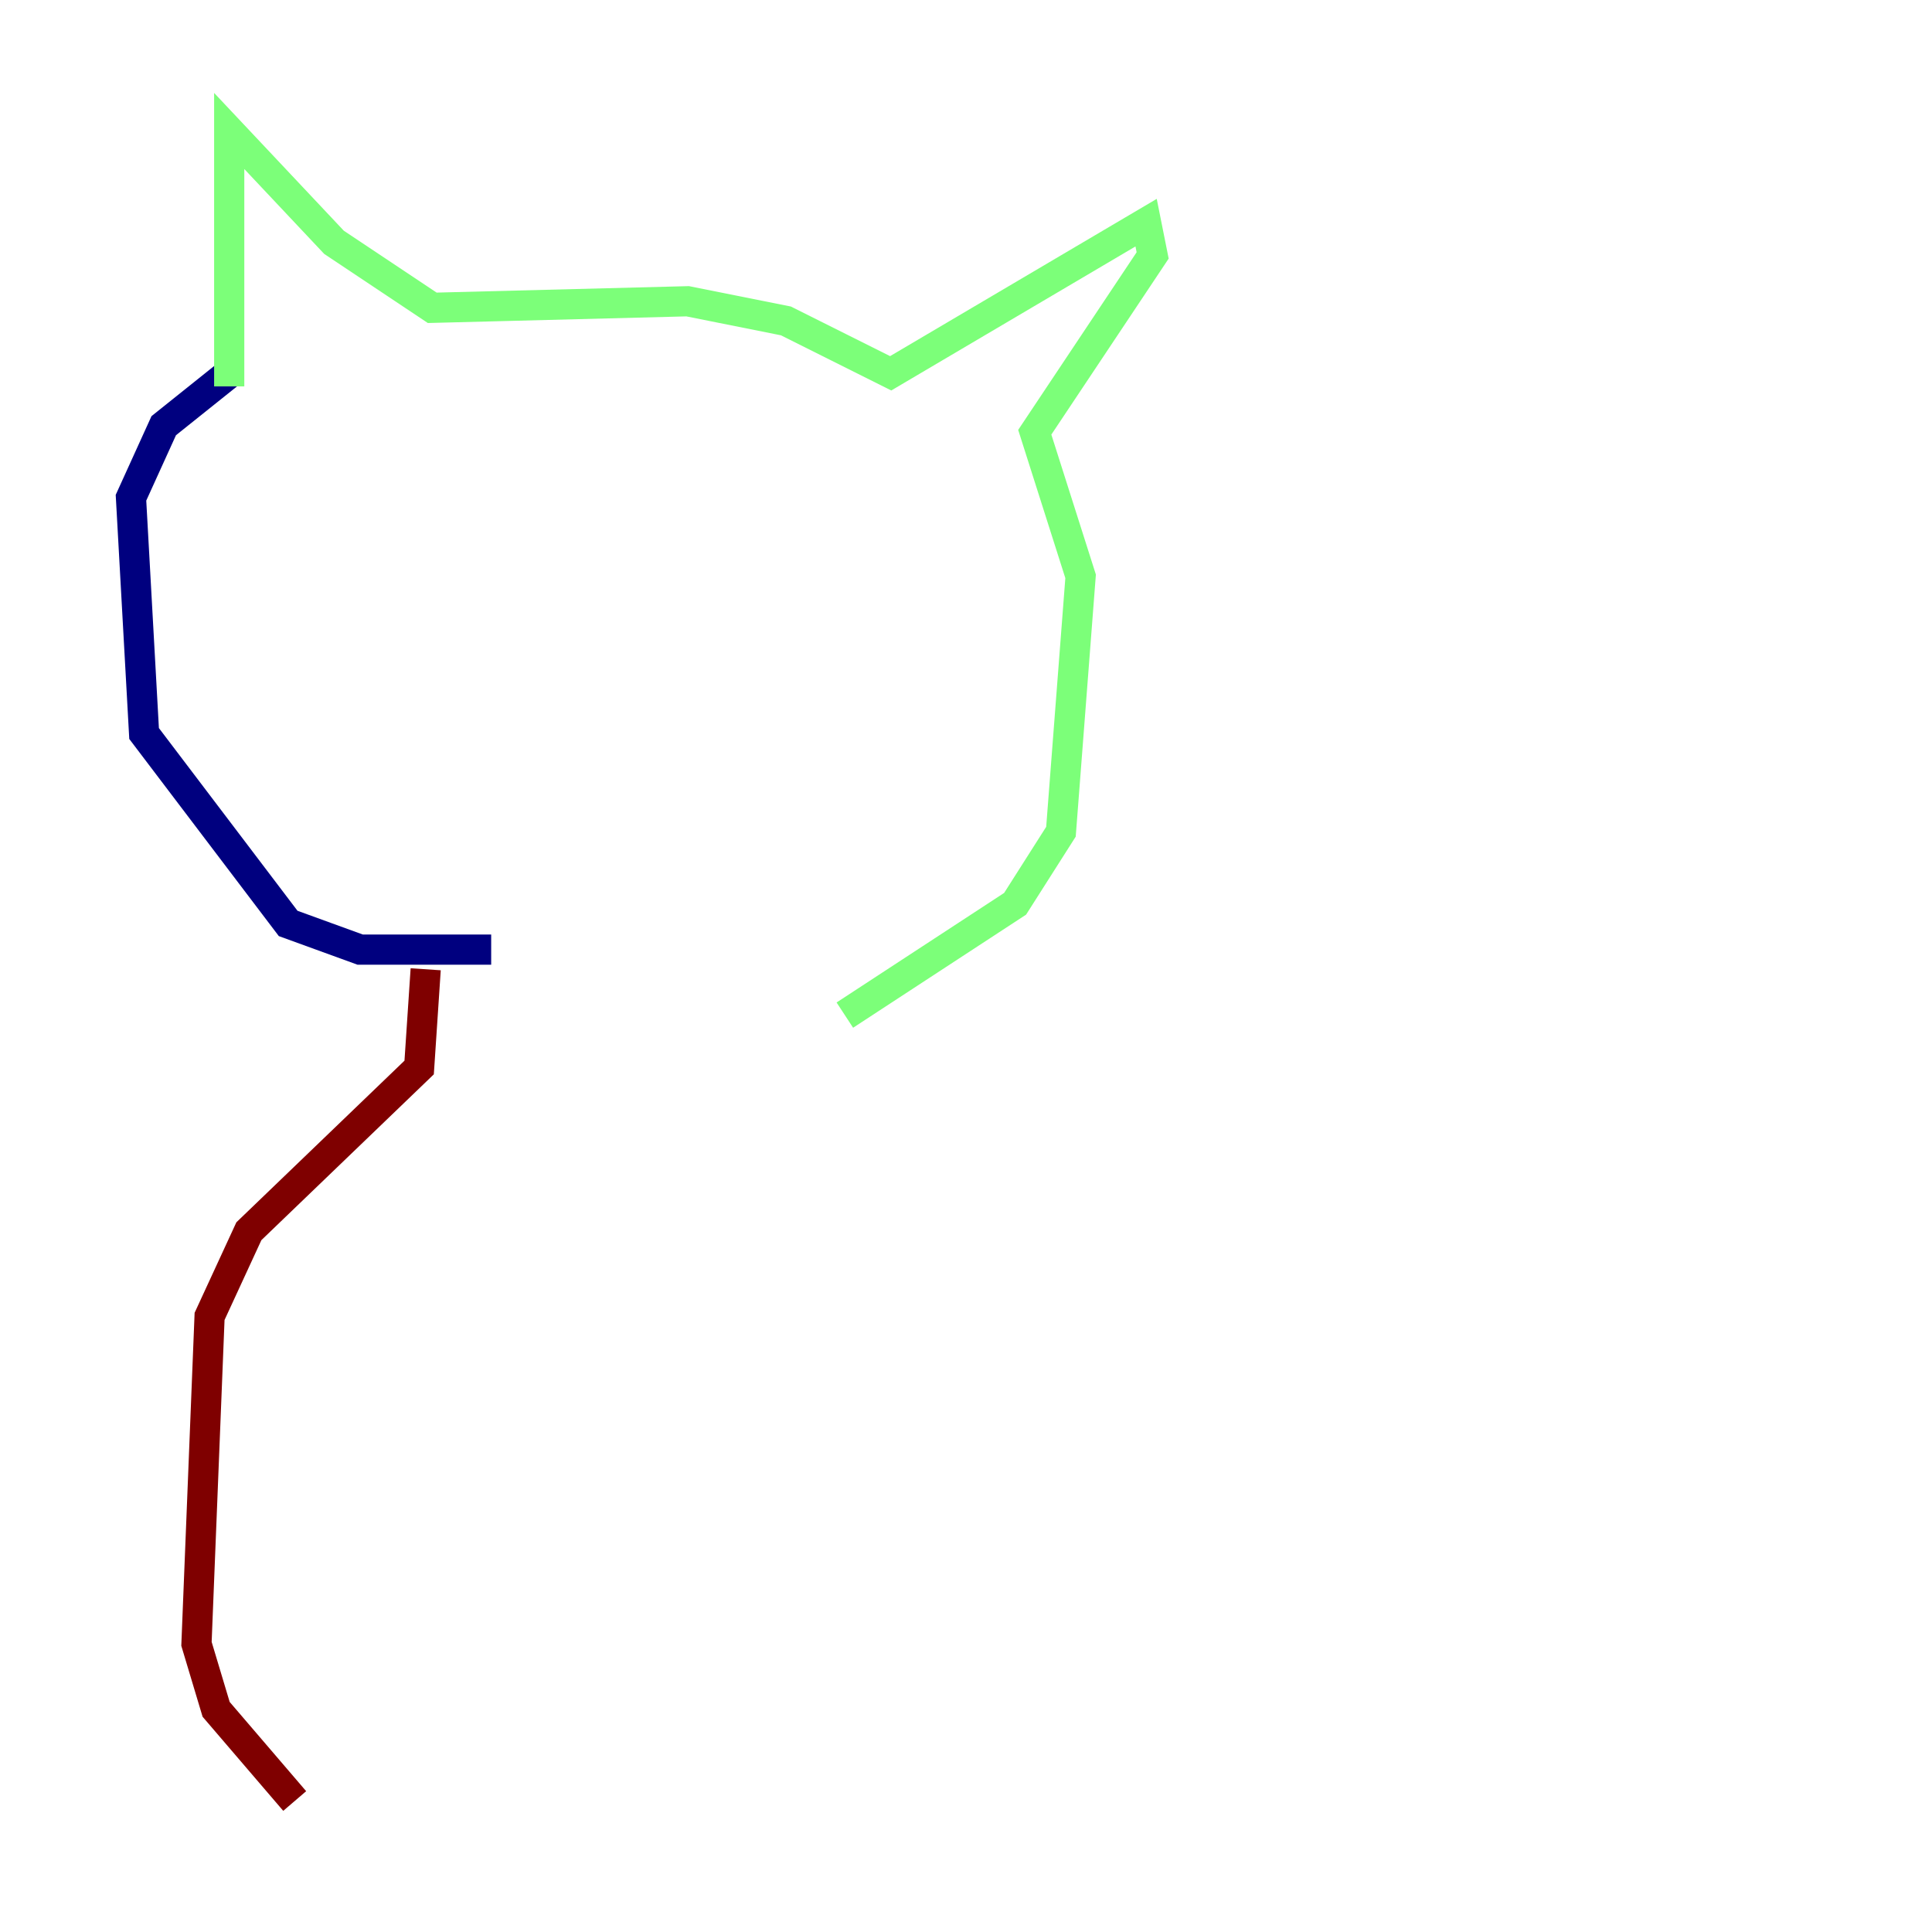 <?xml version="1.0" encoding="utf-8" ?>
<svg baseProfile="tiny" height="128" version="1.2" viewBox="0,0,128,128" width="128" xmlns="http://www.w3.org/2000/svg" xmlns:ev="http://www.w3.org/2001/xml-events" xmlns:xlink="http://www.w3.org/1999/xlink"><defs /><polyline fill="none" points="32.542,62.915 23.864,62.915 19.091,61.18 9.546,48.597 8.678,32.976 10.848,28.203 15.186,24.732" stroke="#00007f" stroke-width="2" /><polyline fill="none" points="15.186,25.6 15.186,8.678 22.129,16.054 28.637,20.393 45.559,19.959 52.068,21.261 59.01,24.732 75.932,14.752 76.366,16.922 68.556,28.637 71.593,38.183 70.291,55.105 67.254,59.878 55.973,67.254" stroke="#7cff79" stroke-width="2" /><polyline fill="none" points="28.203,64.217 27.77,70.725 16.488,81.573 13.885,87.214 13.017,108.909 14.319,113.248 19.525,119.322" stroke="#7f0000" stroke-width="2" /></svg>